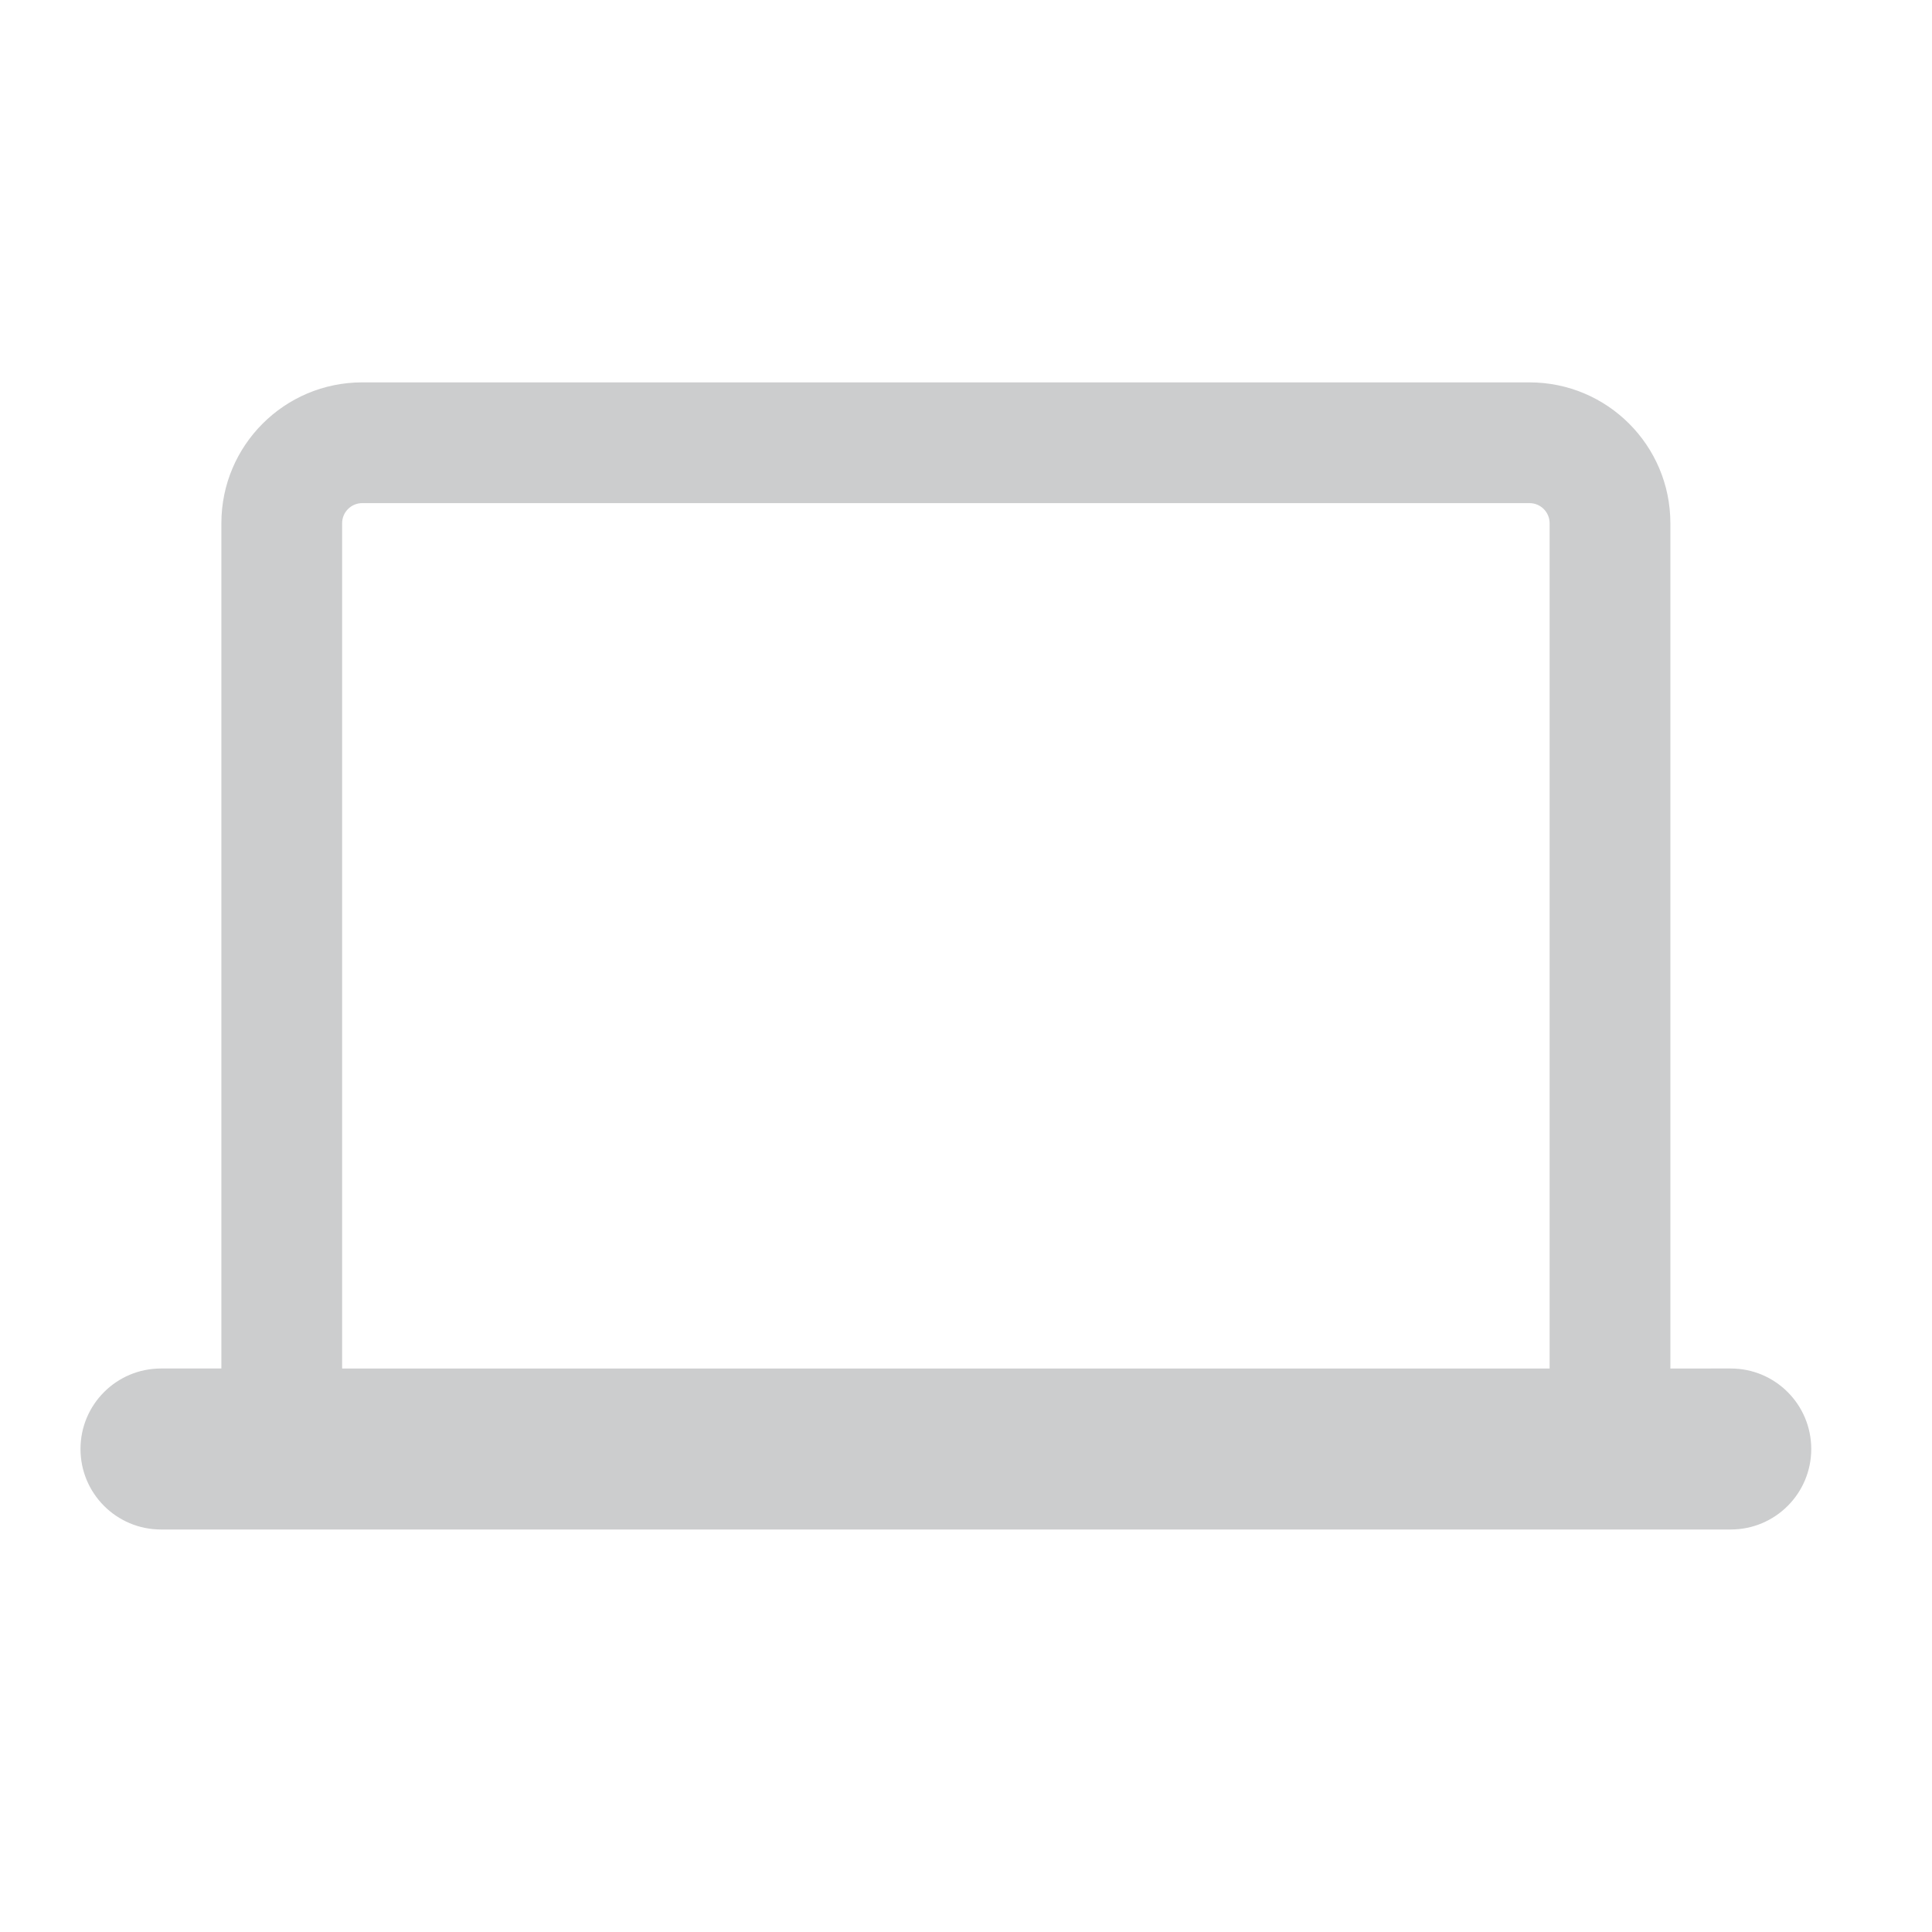 <svg xmlns="http://www.w3.org/2000/svg" width="48" height="48" viewBox="0 0 48 48">
    <g fill="none" fill-rule="evenodd">
        <path d="M1 0H49V48H1z" transform="translate(-1)"/>
        <path fill="#CCCDCE" fill-rule="nonzero" d="M39 9.5c1.933 0 3.5 1.567 3.5 3.5v21H44c1.105 0 2 .895 2 2s-.895 2-2 2H5c-1.105 0-2-.895-2-2s.895-2 2-2h1.5V13c0-1.933 1.567-3.5 3.5-3.5h29zm0 3H10c-.276 0-.5.224-.5.5v21h30V13c0-.276-.224-.5-.5-.5z" transform="translate(-1)"/>
    </g>
</svg>
